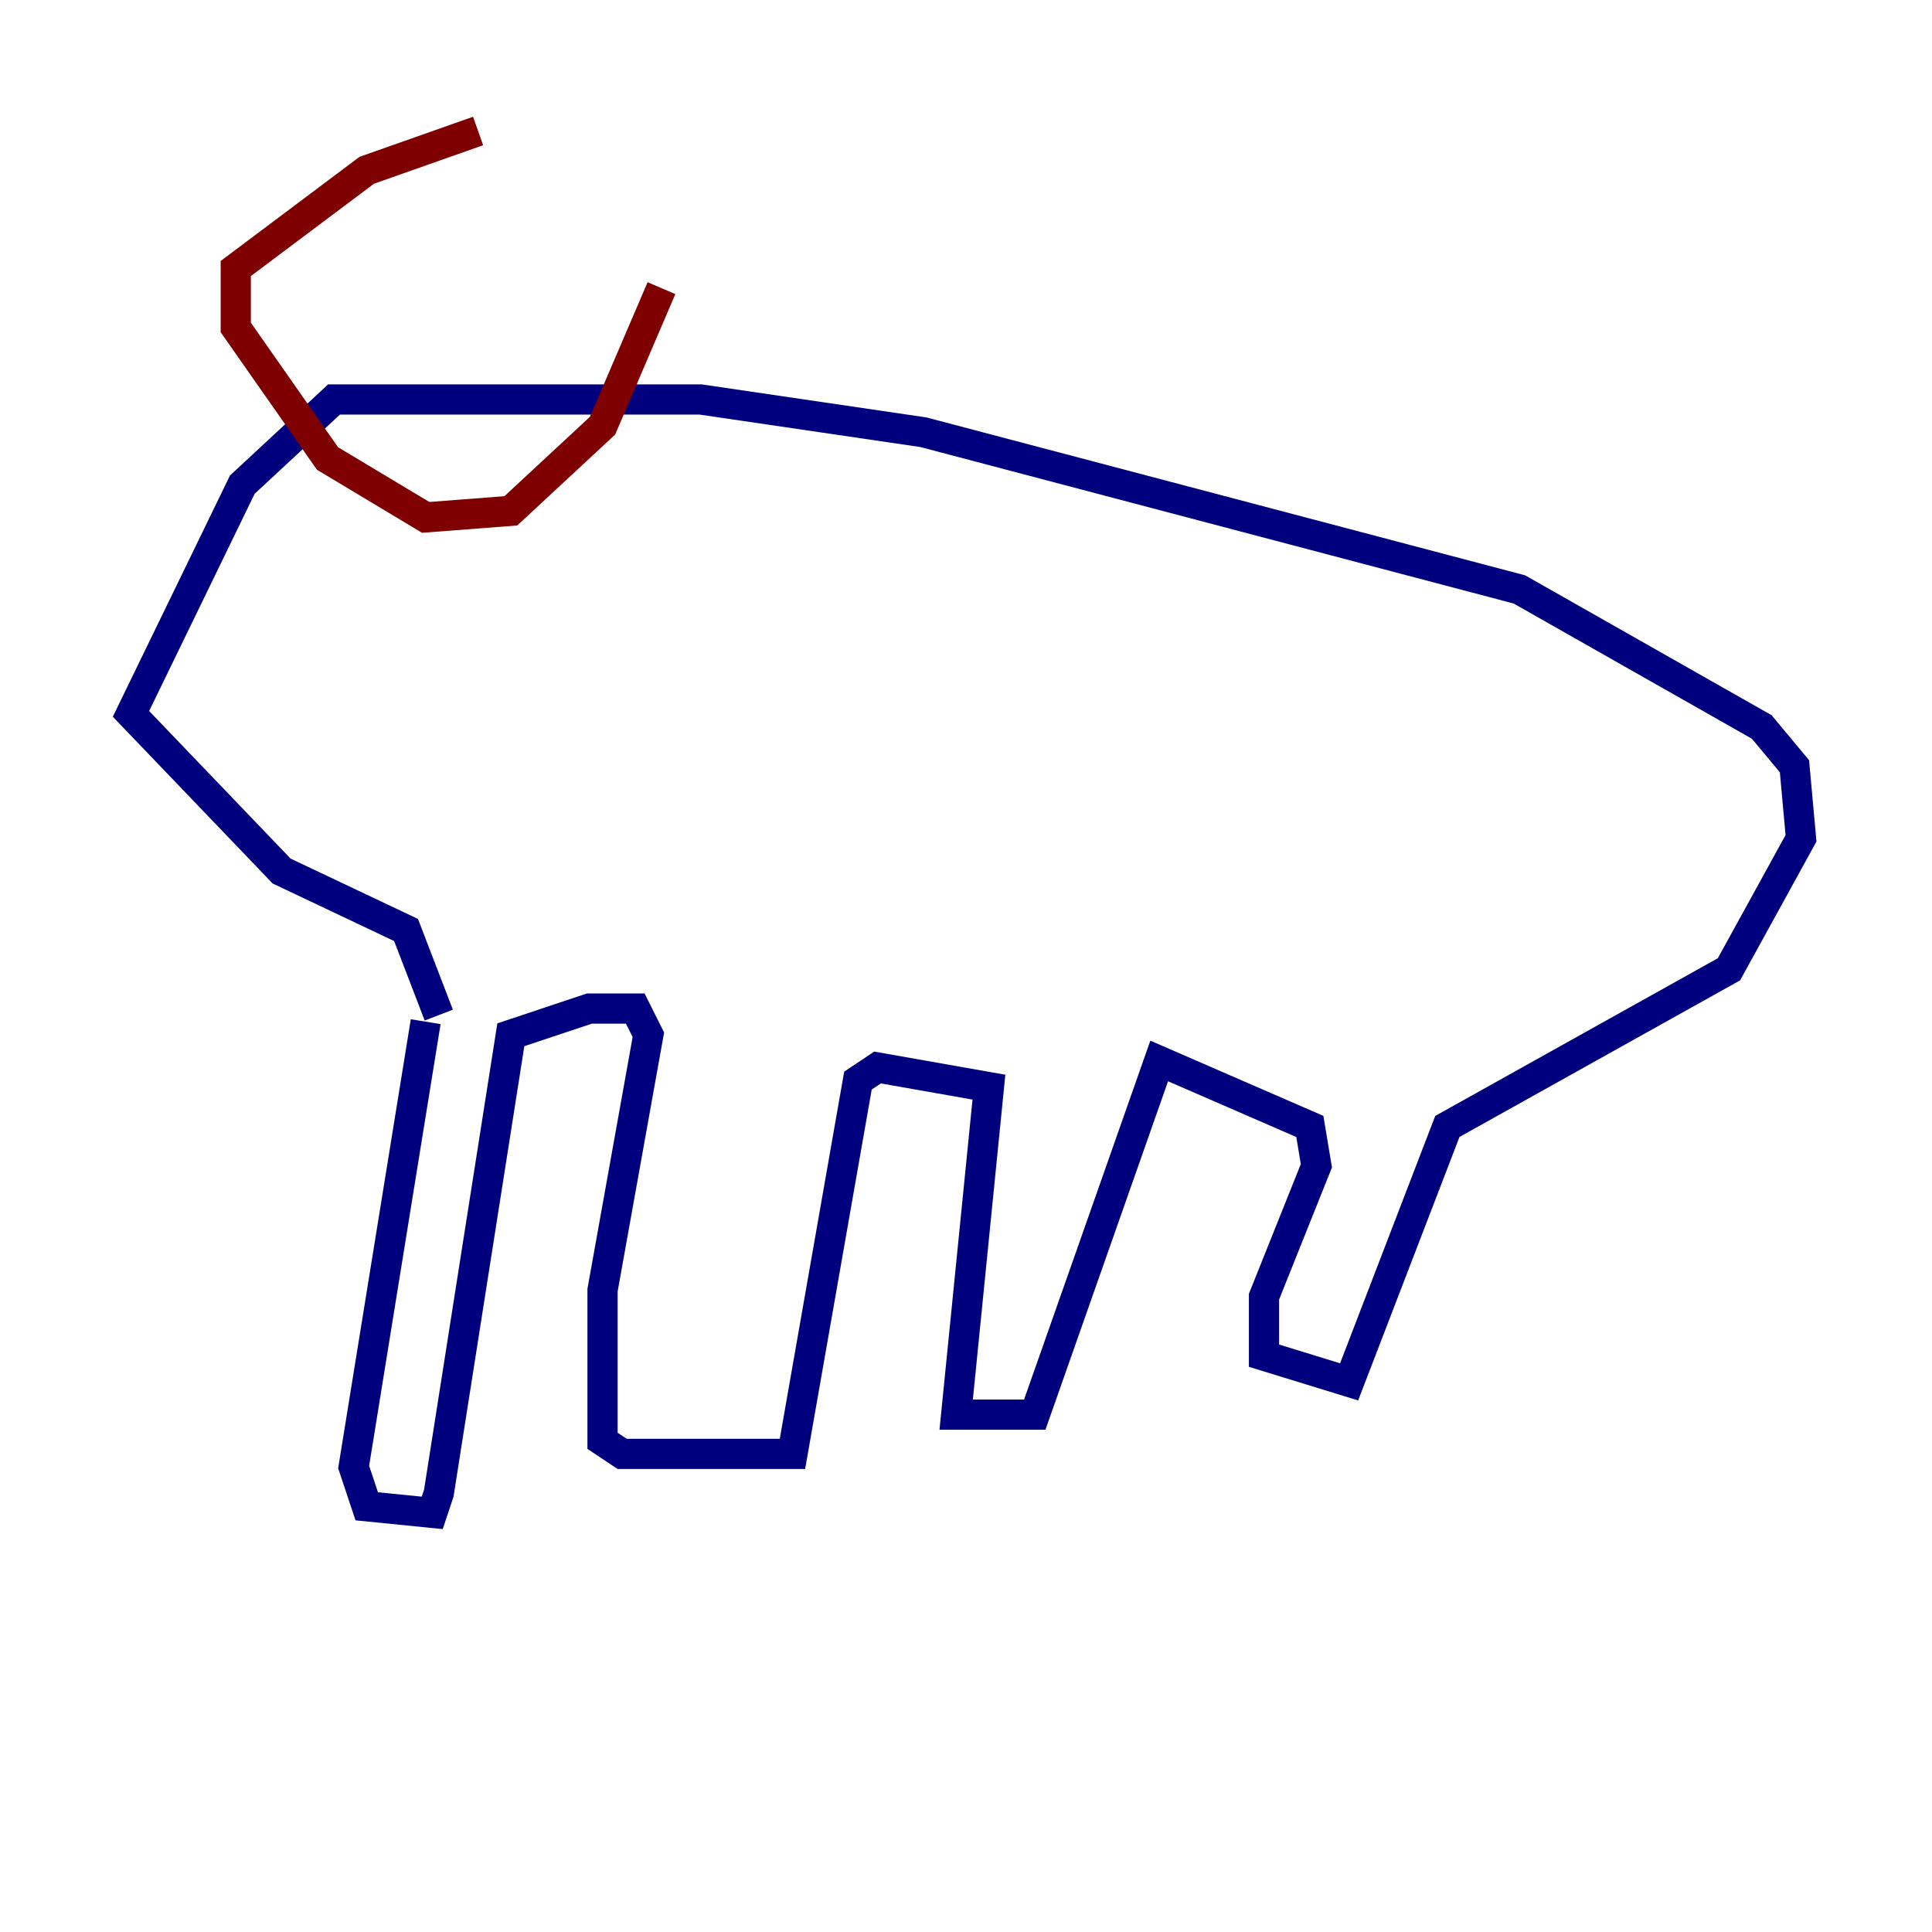 <?xml version="1.0" encoding="utf-8" ?>
<svg baseProfile="tiny" height="128" version="1.2" viewBox="0,0,128,128" width="128" xmlns="http://www.w3.org/2000/svg" xmlns:ev="http://www.w3.org/2001/xml-events" xmlns:xlink="http://www.w3.org/1999/xlink"><defs /><polyline fill="none" points="28.203,67.688 23.43,97.193 24.298,99.797 28.637,100.231 29.071,98.929 33.844,68.556 39.051,66.82 42.088,66.82 42.956,68.556 39.919,85.478 39.919,95.458 41.22,96.325 52.502,96.325 56.841,71.593 58.142,70.725 65.519,72.027 63.349,93.722 68.556,93.722 76.8,70.291 86.78,74.63 87.214,77.234 83.742,85.912 83.742,89.817 89.383,91.552 95.891,74.63 114.549,64.217 119.322,55.539 118.888,50.766 116.719,48.163 100.664,39.051 61.18,28.637 46.427,26.468 22.129,26.468 16.054,32.108 8.678,47.295 18.658,57.709 26.902,61.614 29.071,67.254" stroke="#00007f" stroke-width="2" /><polyline fill="none" points="31.675,8.678 24.298,11.281 15.62,17.79 15.62,21.695 21.695,30.373 28.203,34.278 33.844,33.844 39.919,28.203 43.824,19.091" stroke="#7f0000" stroke-width="2" /></svg>